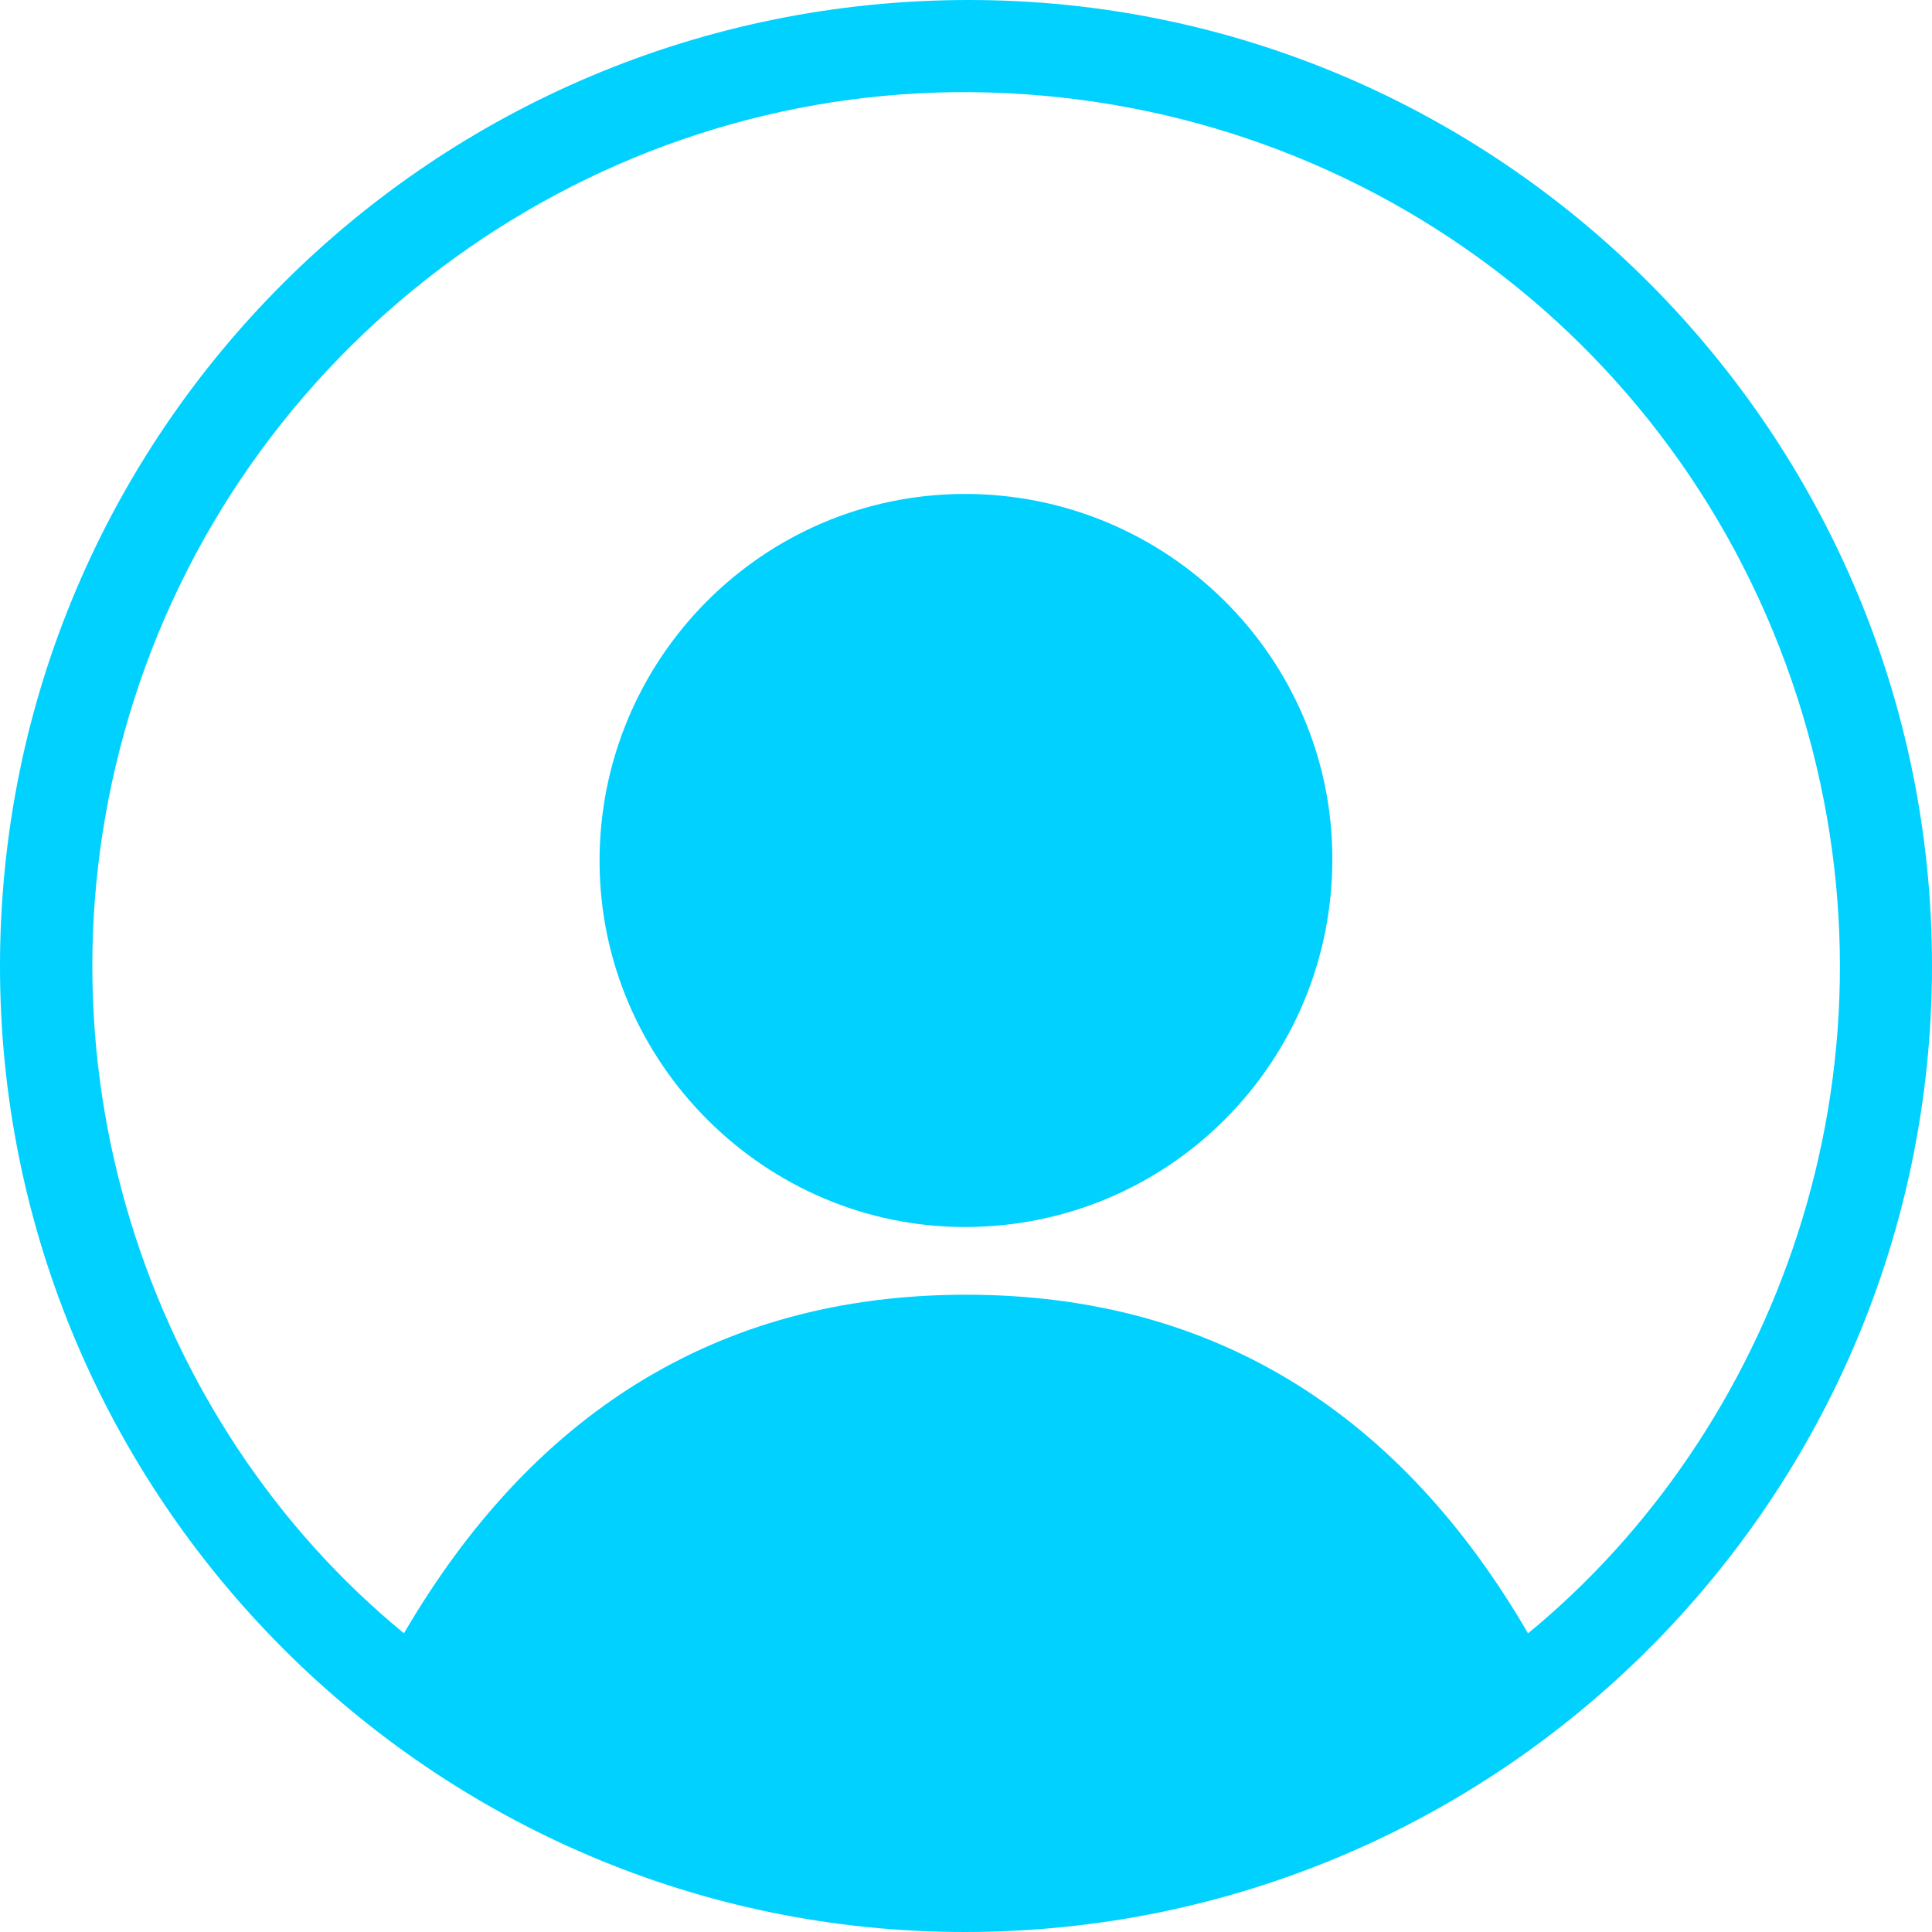 <svg width="21" height="21" viewBox="0 0 21 21" fill="none" xmlns="http://www.w3.org/2000/svg">
<path d="M10.525 2.57257e-06C16.3 -0.004 21.006 4.716 21 10.506C20.994 16.301 16.293 20.995 10.493 21C4.711 21.004 -0.006 16.28 -3.32422e-05 10.491C0.006 4.692 4.71 0.004 10.525 2.57257e-06ZM4.391 17.753C5.757 15.413 7.757 14.073 10.5 14.073C13.244 14.073 15.246 15.409 16.609 17.754C19.272 15.567 20.77 11.681 19.593 7.764C18.387 3.754 14.754 1.044 10.57 1.002C6.442 0.961 2.726 3.649 1.46 7.596C0.216 11.477 1.621 15.485 4.391 17.753Z" fill="#00D1FF"/>
<path d="M10.477 5.369C12.68 5.363 14.477 7.138 14.482 9.326C14.488 11.54 12.71 13.331 10.5 13.337C8.321 13.344 6.524 11.554 6.517 9.37C6.511 7.168 8.285 5.376 10.477 5.369Z" fill="#00D1FF"/>
</svg>
